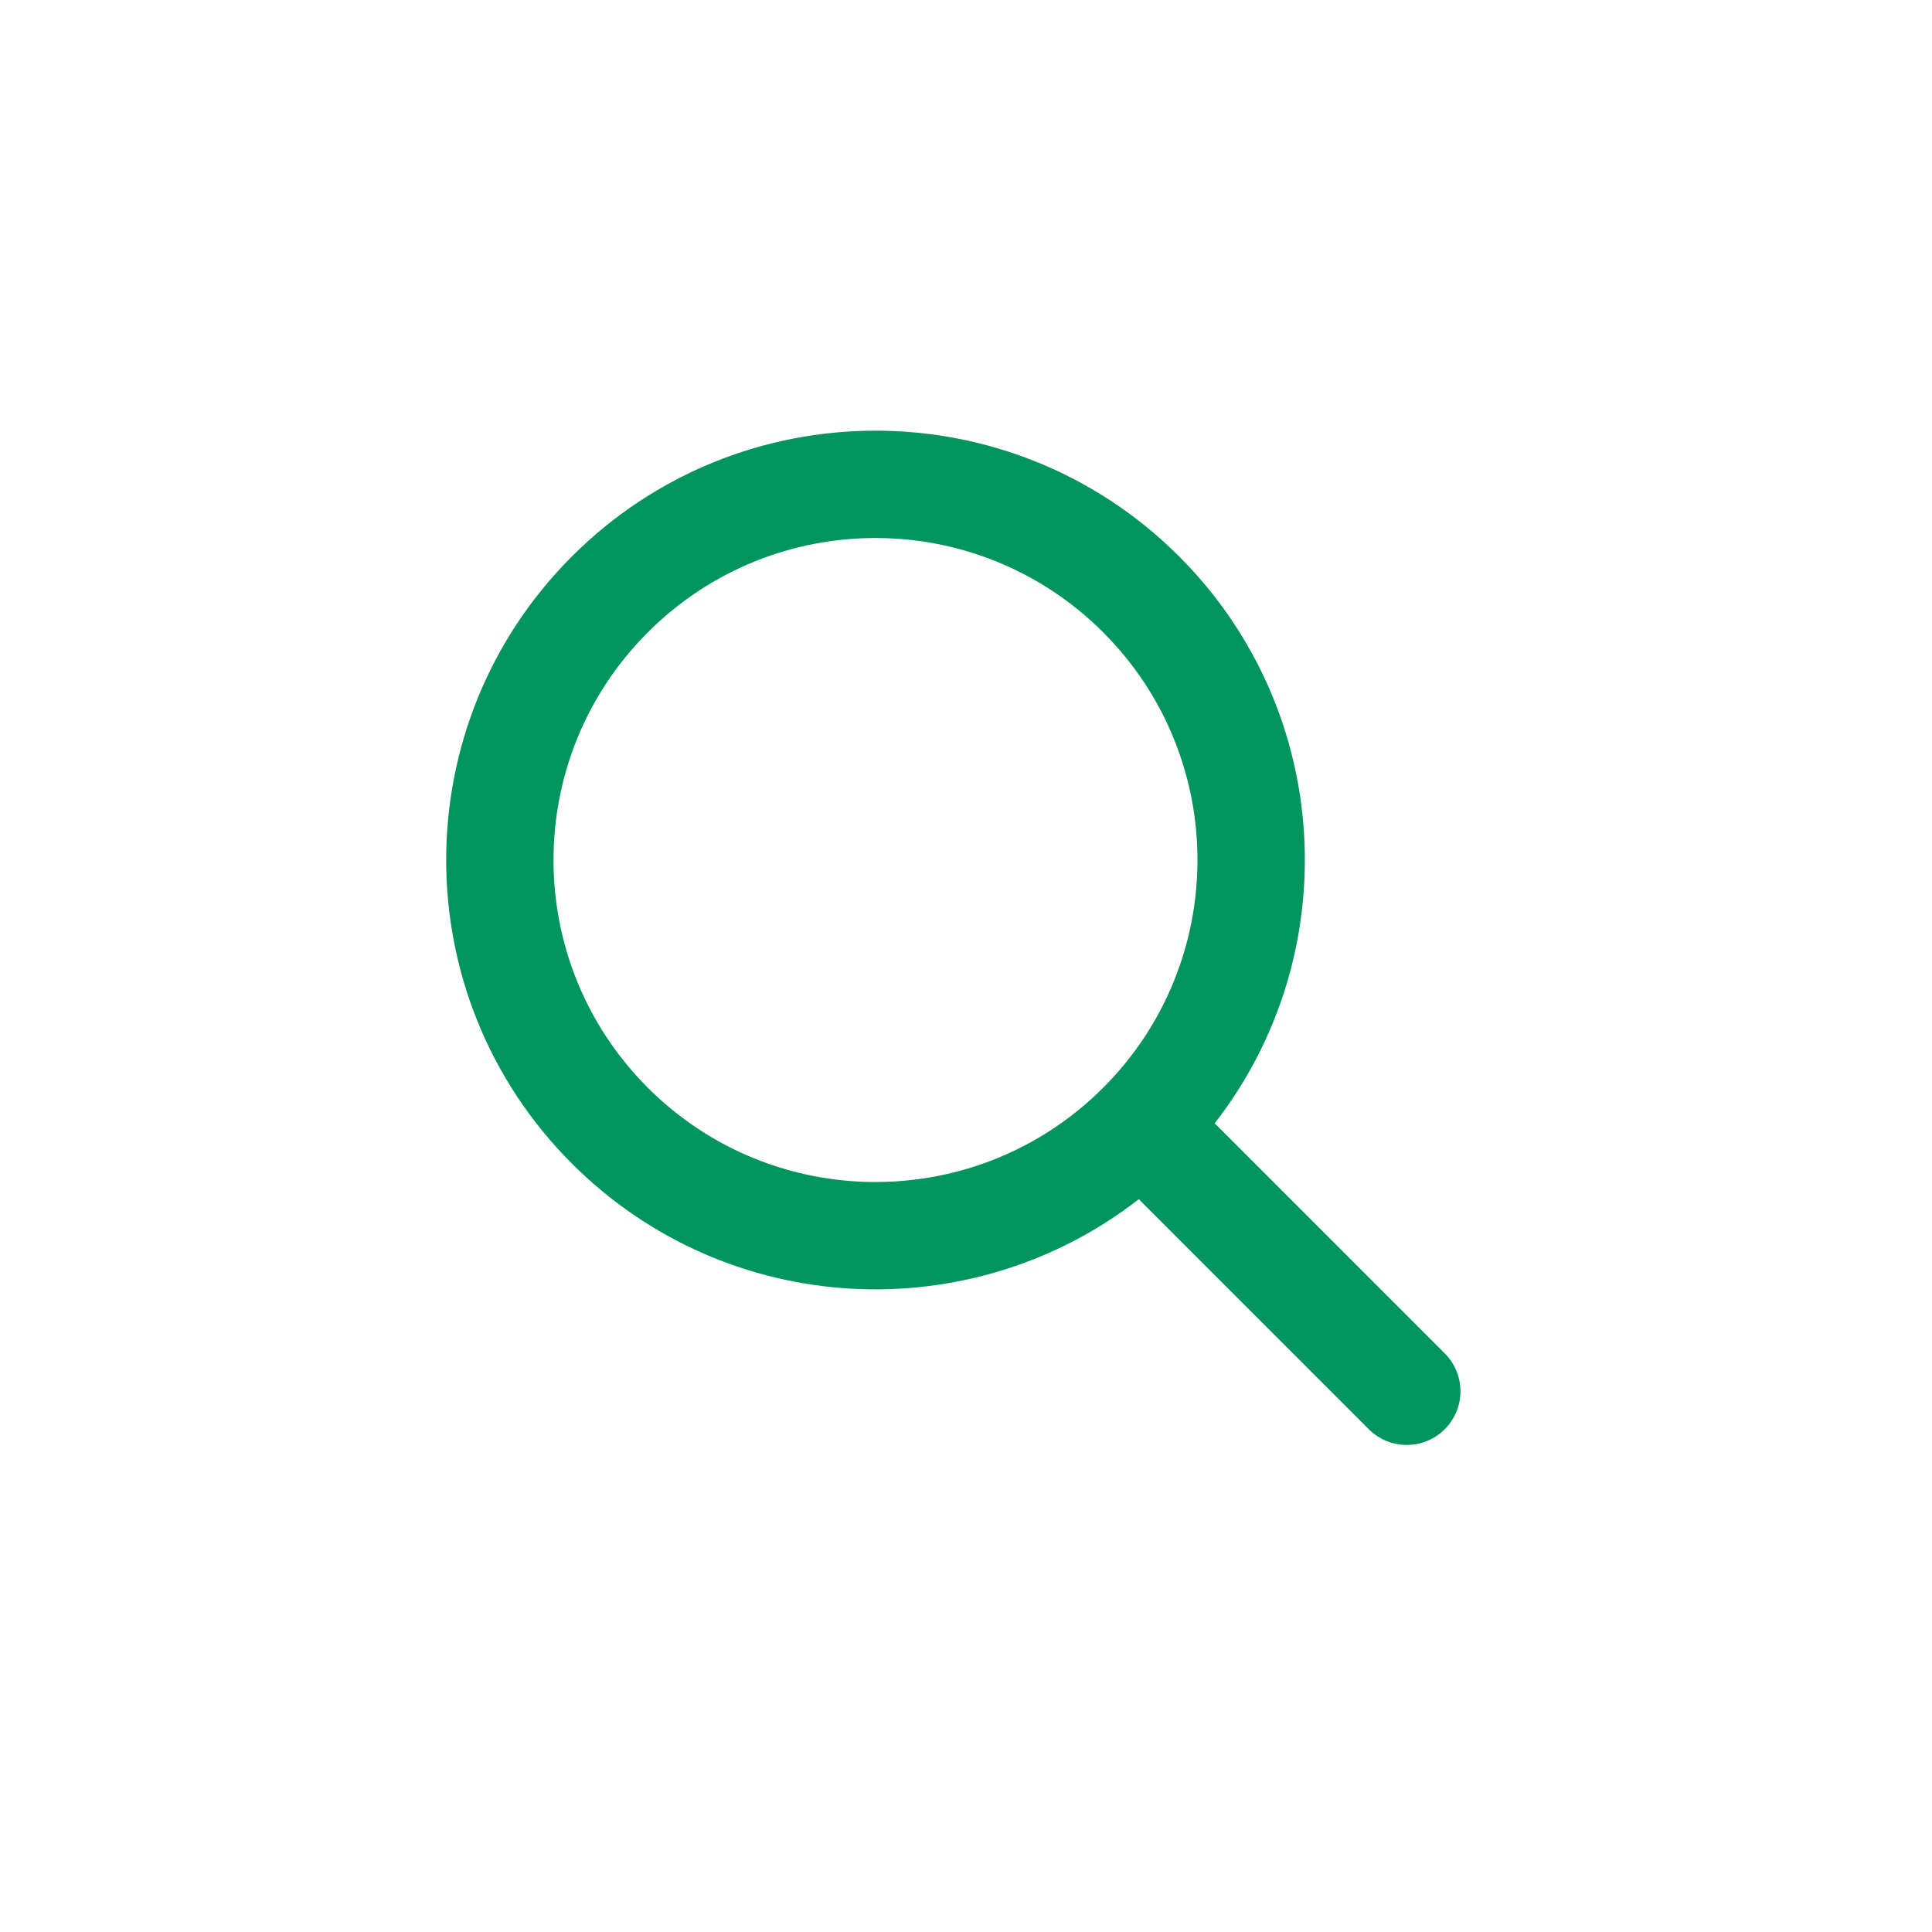 <svg width="36" height="36" viewBox="0 0 36 36" fill="none" xmlns="http://www.w3.org/2000/svg">
<path fill-rule="evenodd" clip-rule="evenodd" d="M20.556 11.783C22.899 14.126 22.899 17.925 20.556 20.268C18.213 22.611 14.414 22.611 12.071 20.268C9.728 17.925 9.728 14.126 12.071 11.783C14.414 9.439 18.213 9.439 20.556 11.783ZM22.633 20.933C25.076 17.794 24.856 13.254 21.971 10.368C18.846 7.244 13.781 7.244 10.657 10.368C7.533 13.492 7.533 18.558 10.657 21.682C13.542 24.567 18.083 24.788 21.221 22.344C21.235 22.36 21.249 22.375 21.264 22.389L25.506 26.632C25.897 27.022 26.53 27.022 26.92 26.632C27.311 26.241 27.311 25.608 26.92 25.218L22.678 20.975C22.663 20.96 22.648 20.946 22.633 20.933Z" fill="#00945F"/>
</svg>
